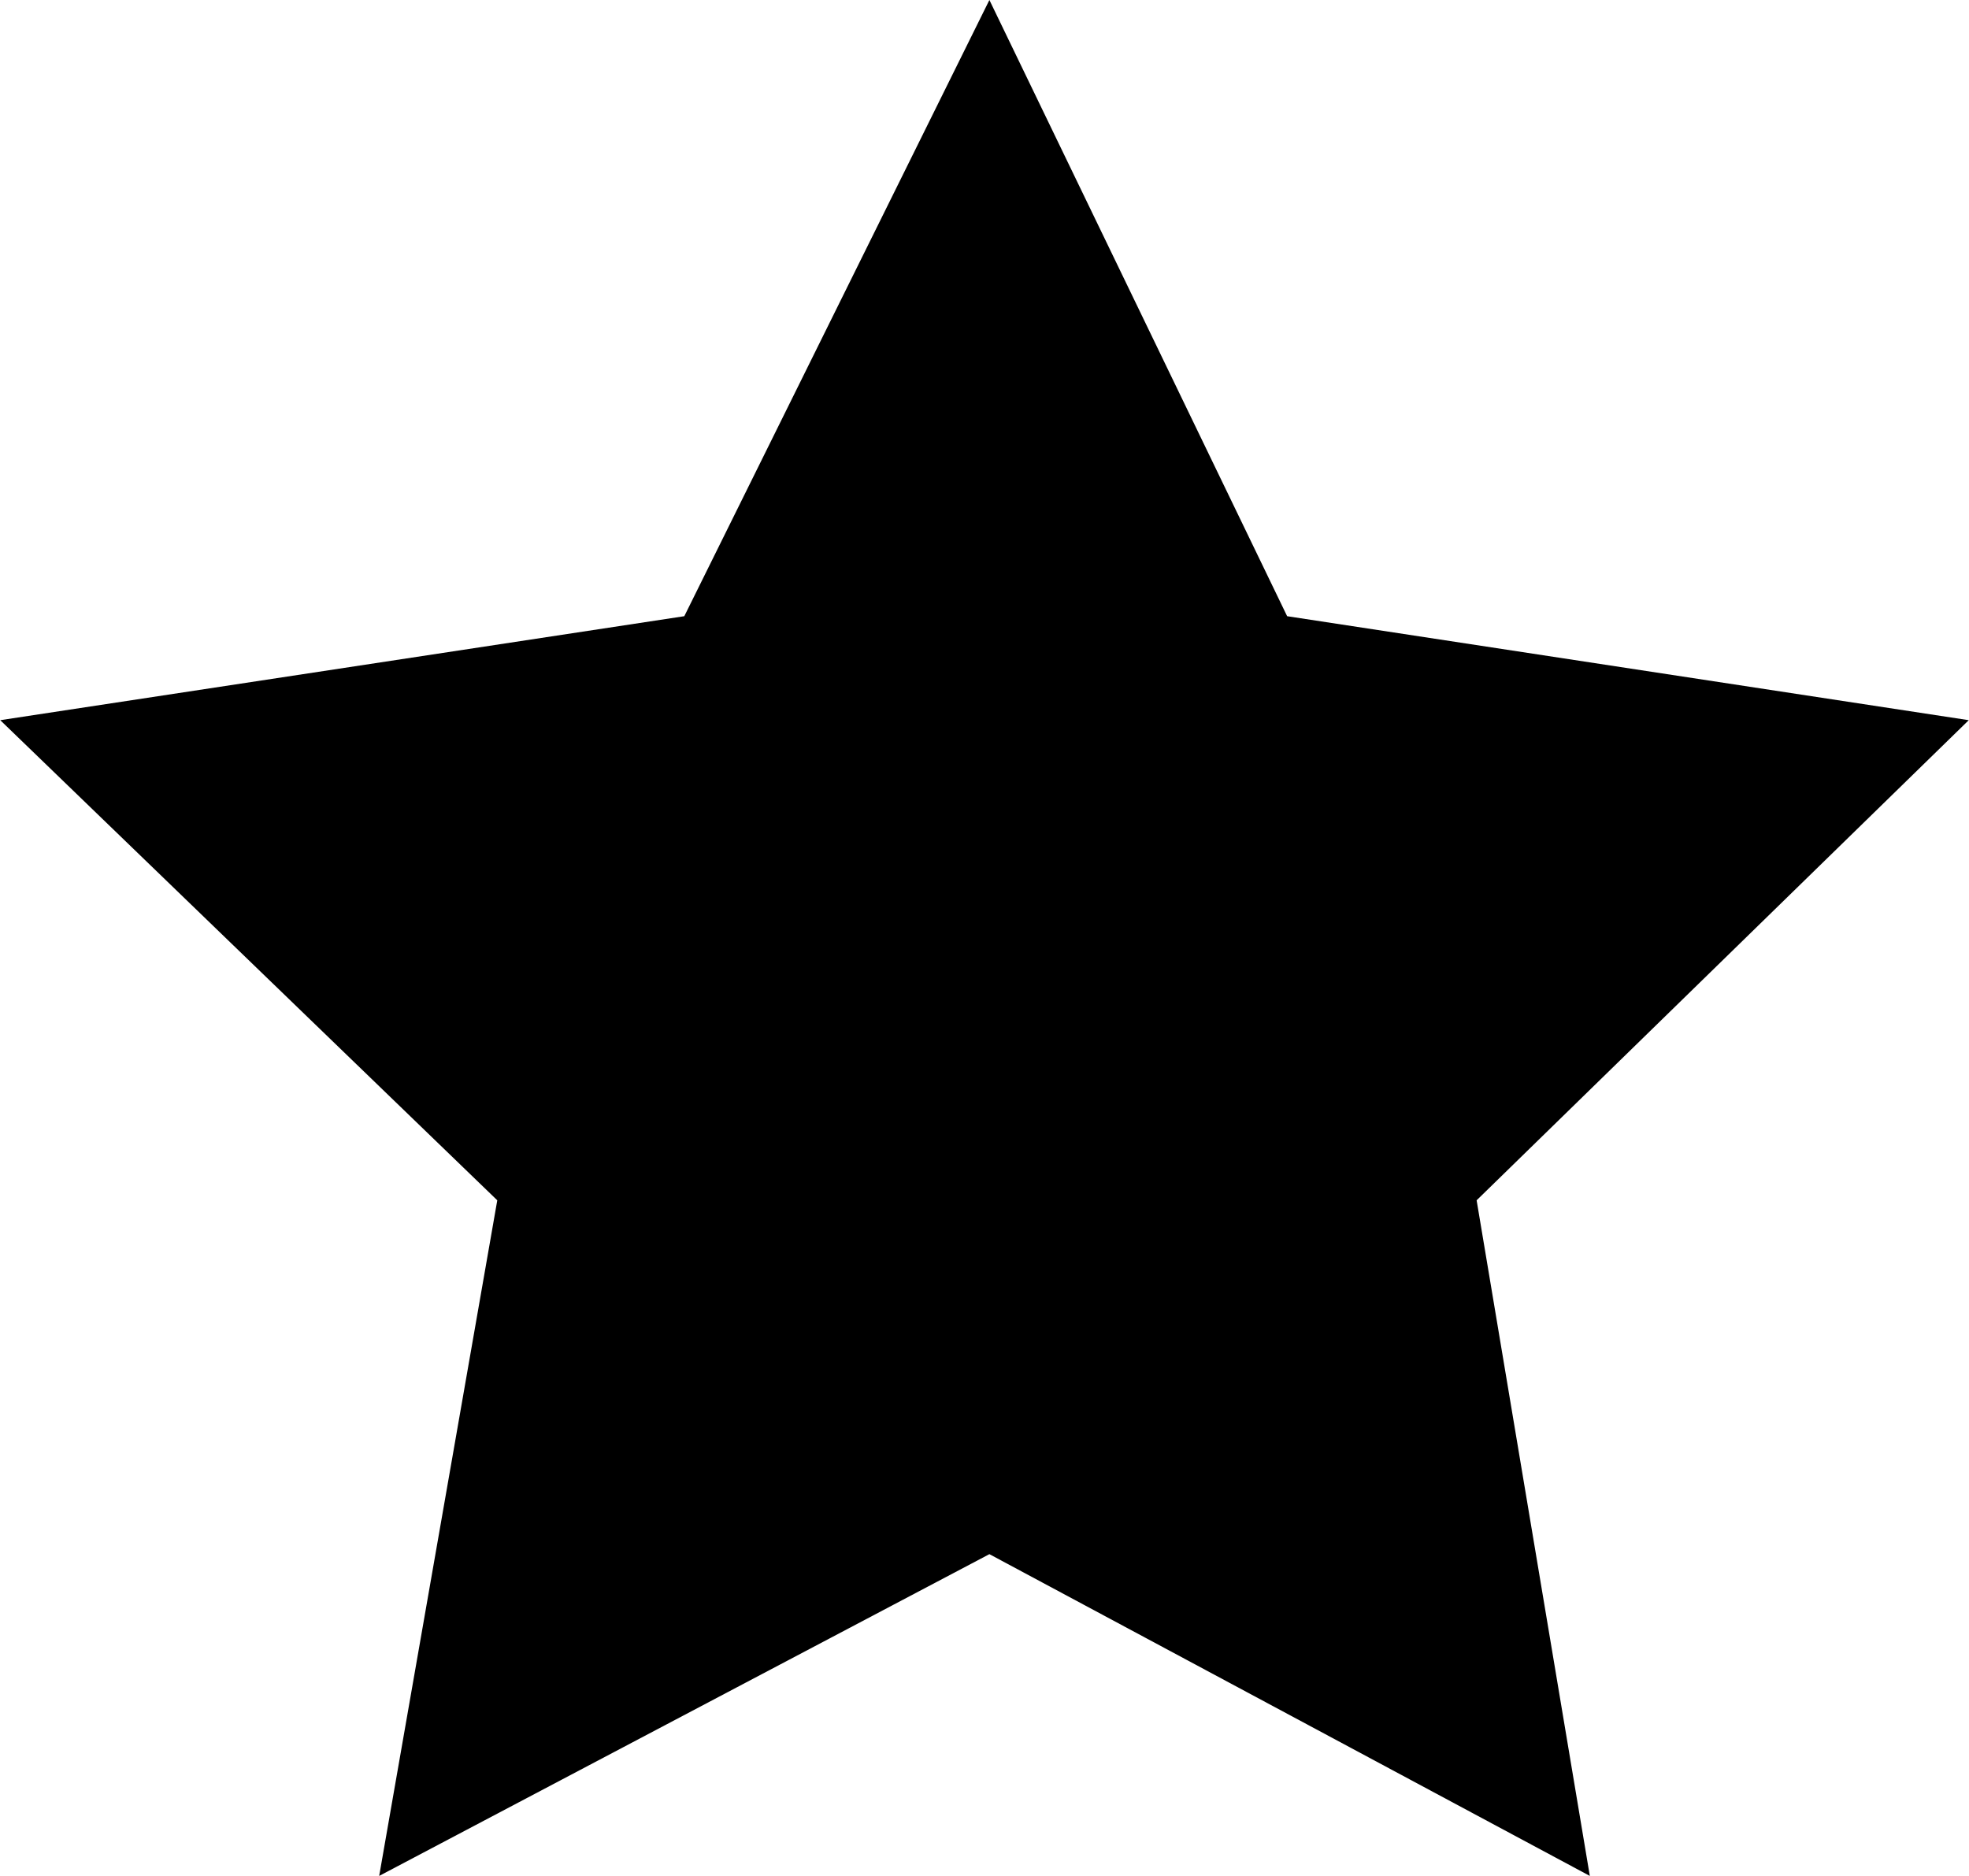 <svg xmlns="http://www.w3.org/2000/svg" xmlns:xlink="http://www.w3.org/1999/xlink" width="127pt" height="121pt" viewBox="0 0 127 121" version="1.1">
<g id="surface1">
<path d="M 83.02 39.746 L 126.984 46.453 L 95.242 77.422 L 102.543 121 L 63.816 100.246 L 24.457 121 L 32.074 77.422 L 0.016 46.453 L 44.137 39.746 L 63.816 0 L 83.02 39.746 "/>
</g>
</svg>